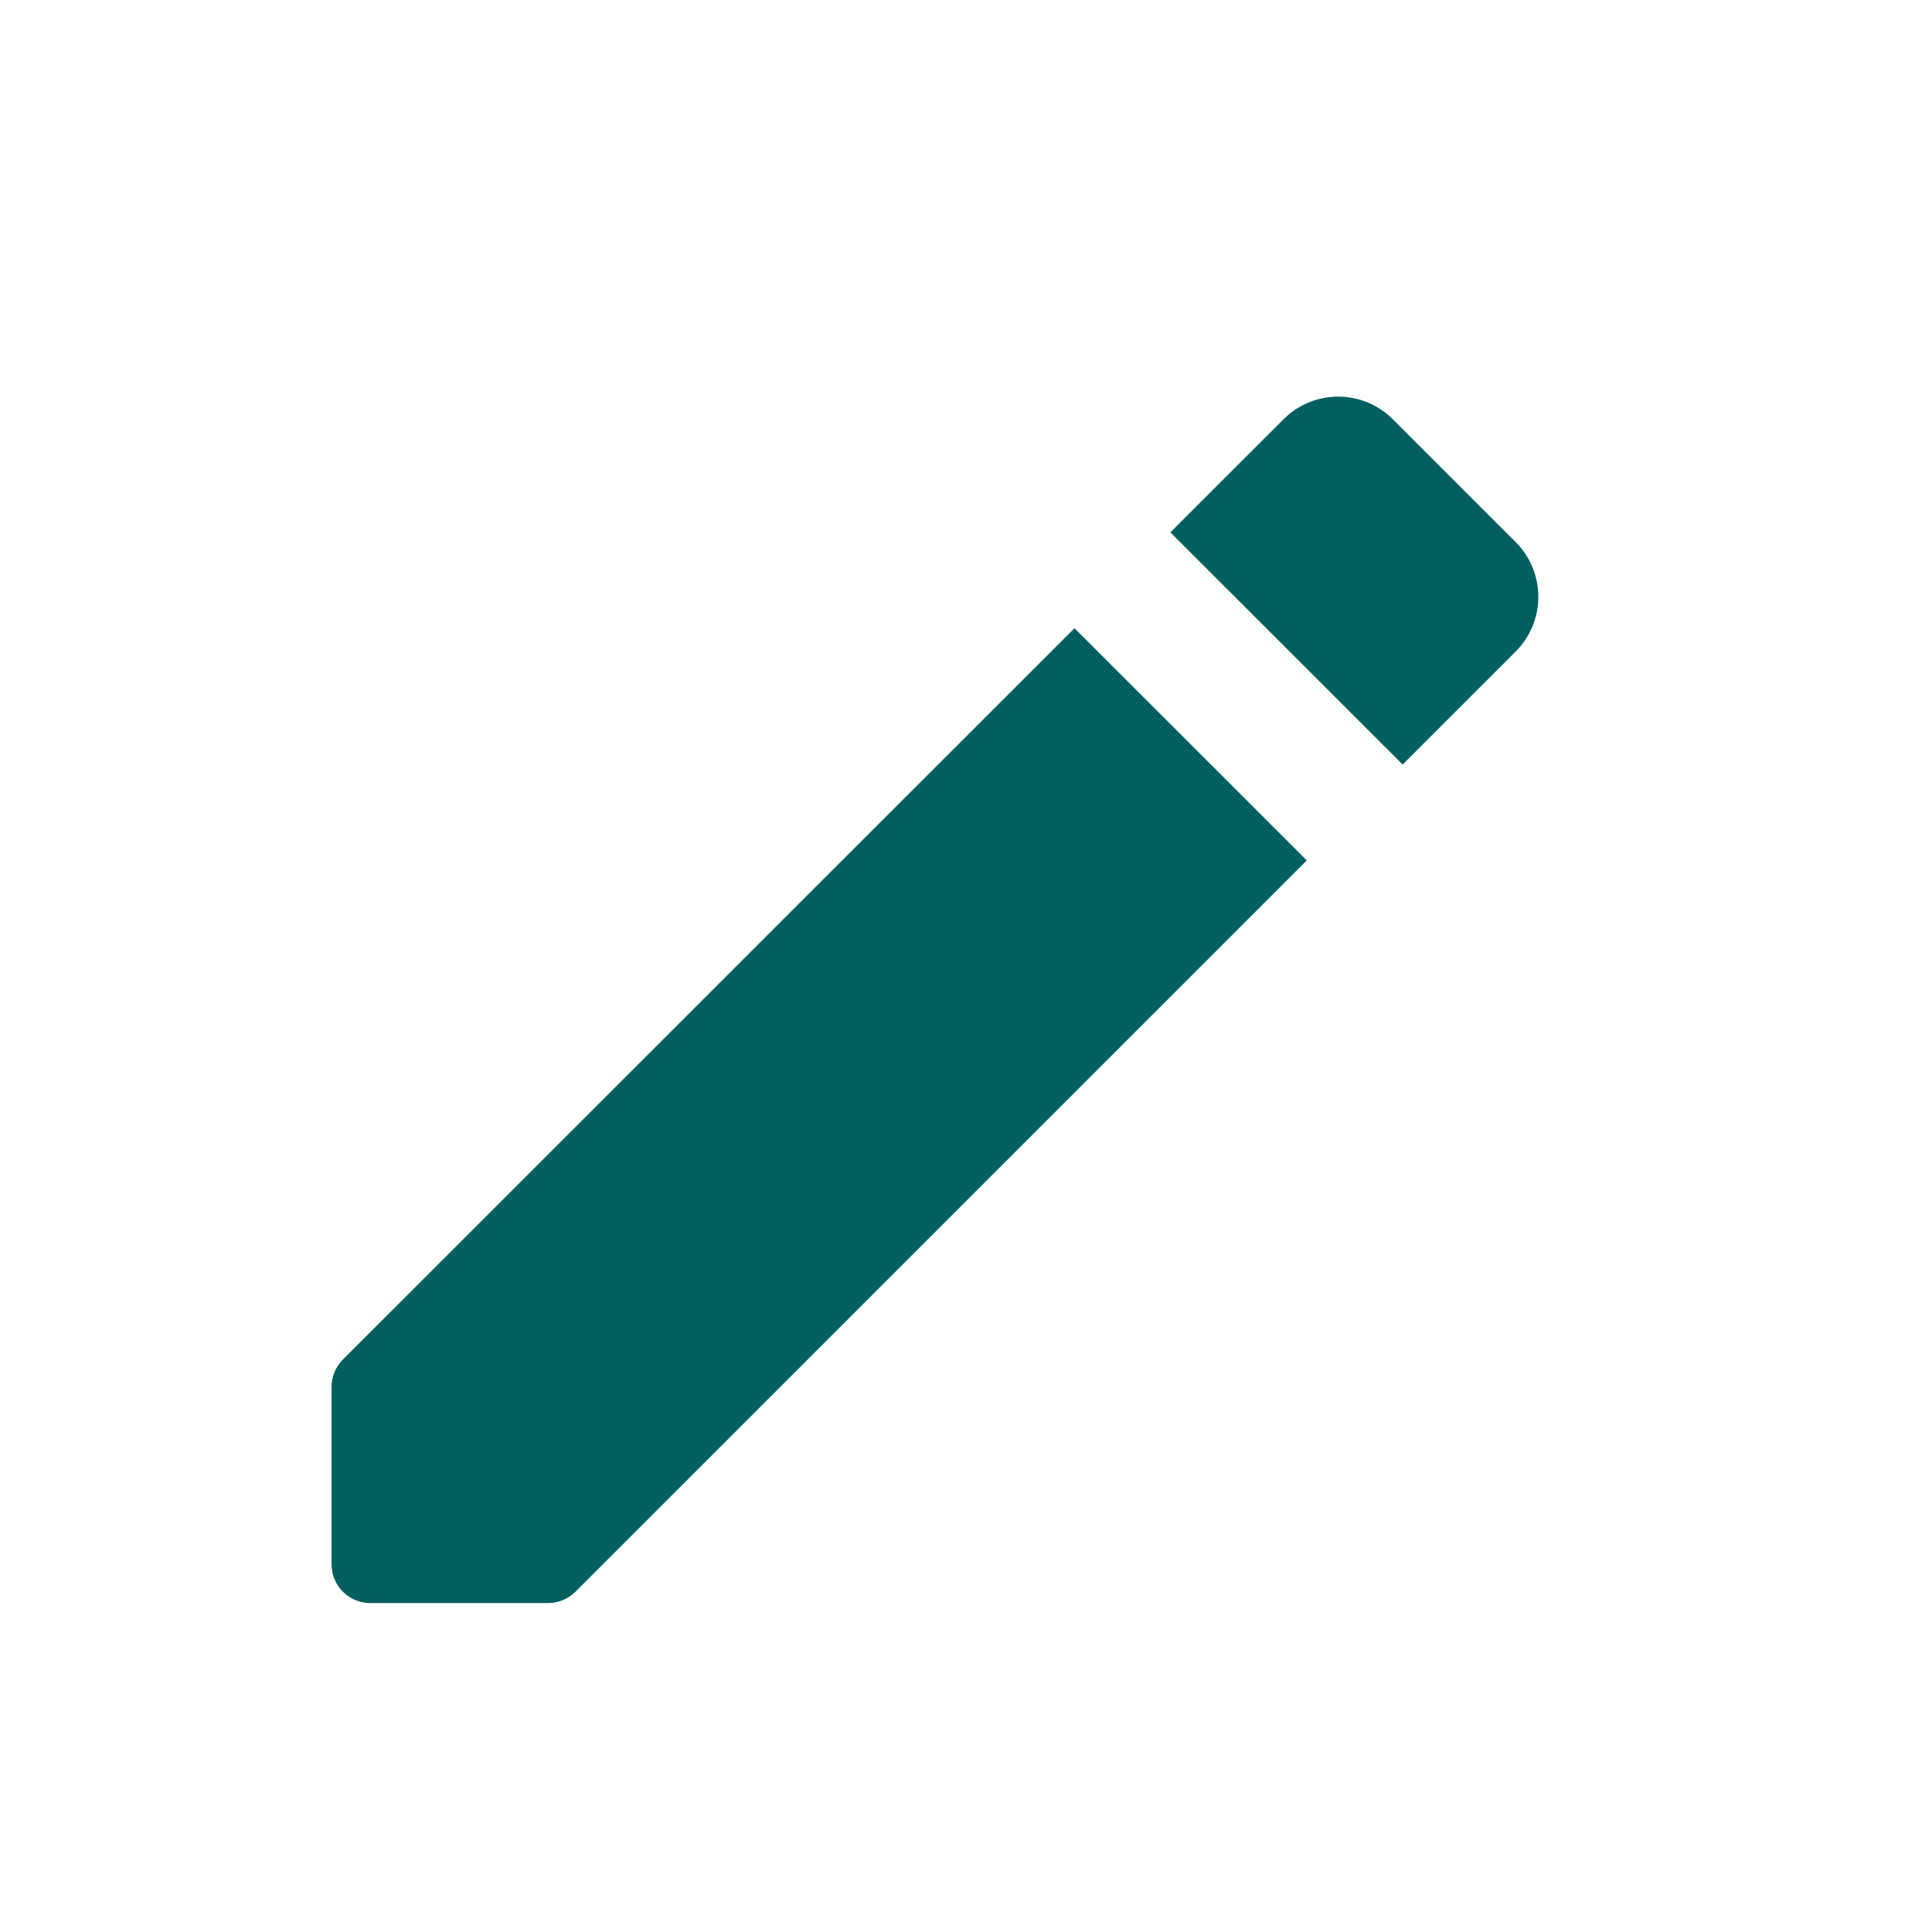 <svg width="26" height="26" viewBox="0 0 26 26" fill="none" xmlns="http://www.w3.org/2000/svg">
<path d="M4.462 18.664V21.052C4.462 21.34 4.695 21.573 4.982 21.573H7.376C7.514 21.573 7.647 21.518 7.744 21.421L17.586 11.579L14.46 8.454L4.614 18.296C4.517 18.393 4.462 18.526 4.462 18.664Z" fill="#005F5F"/>
<path d="M15.75 7.164L18.876 10.289L20.397 8.768C20.804 8.361 20.804 7.702 20.397 7.295L18.745 5.643C18.338 5.236 17.679 5.236 17.272 5.643L15.75 7.164Z" fill="#005F5F"/>
</svg>

